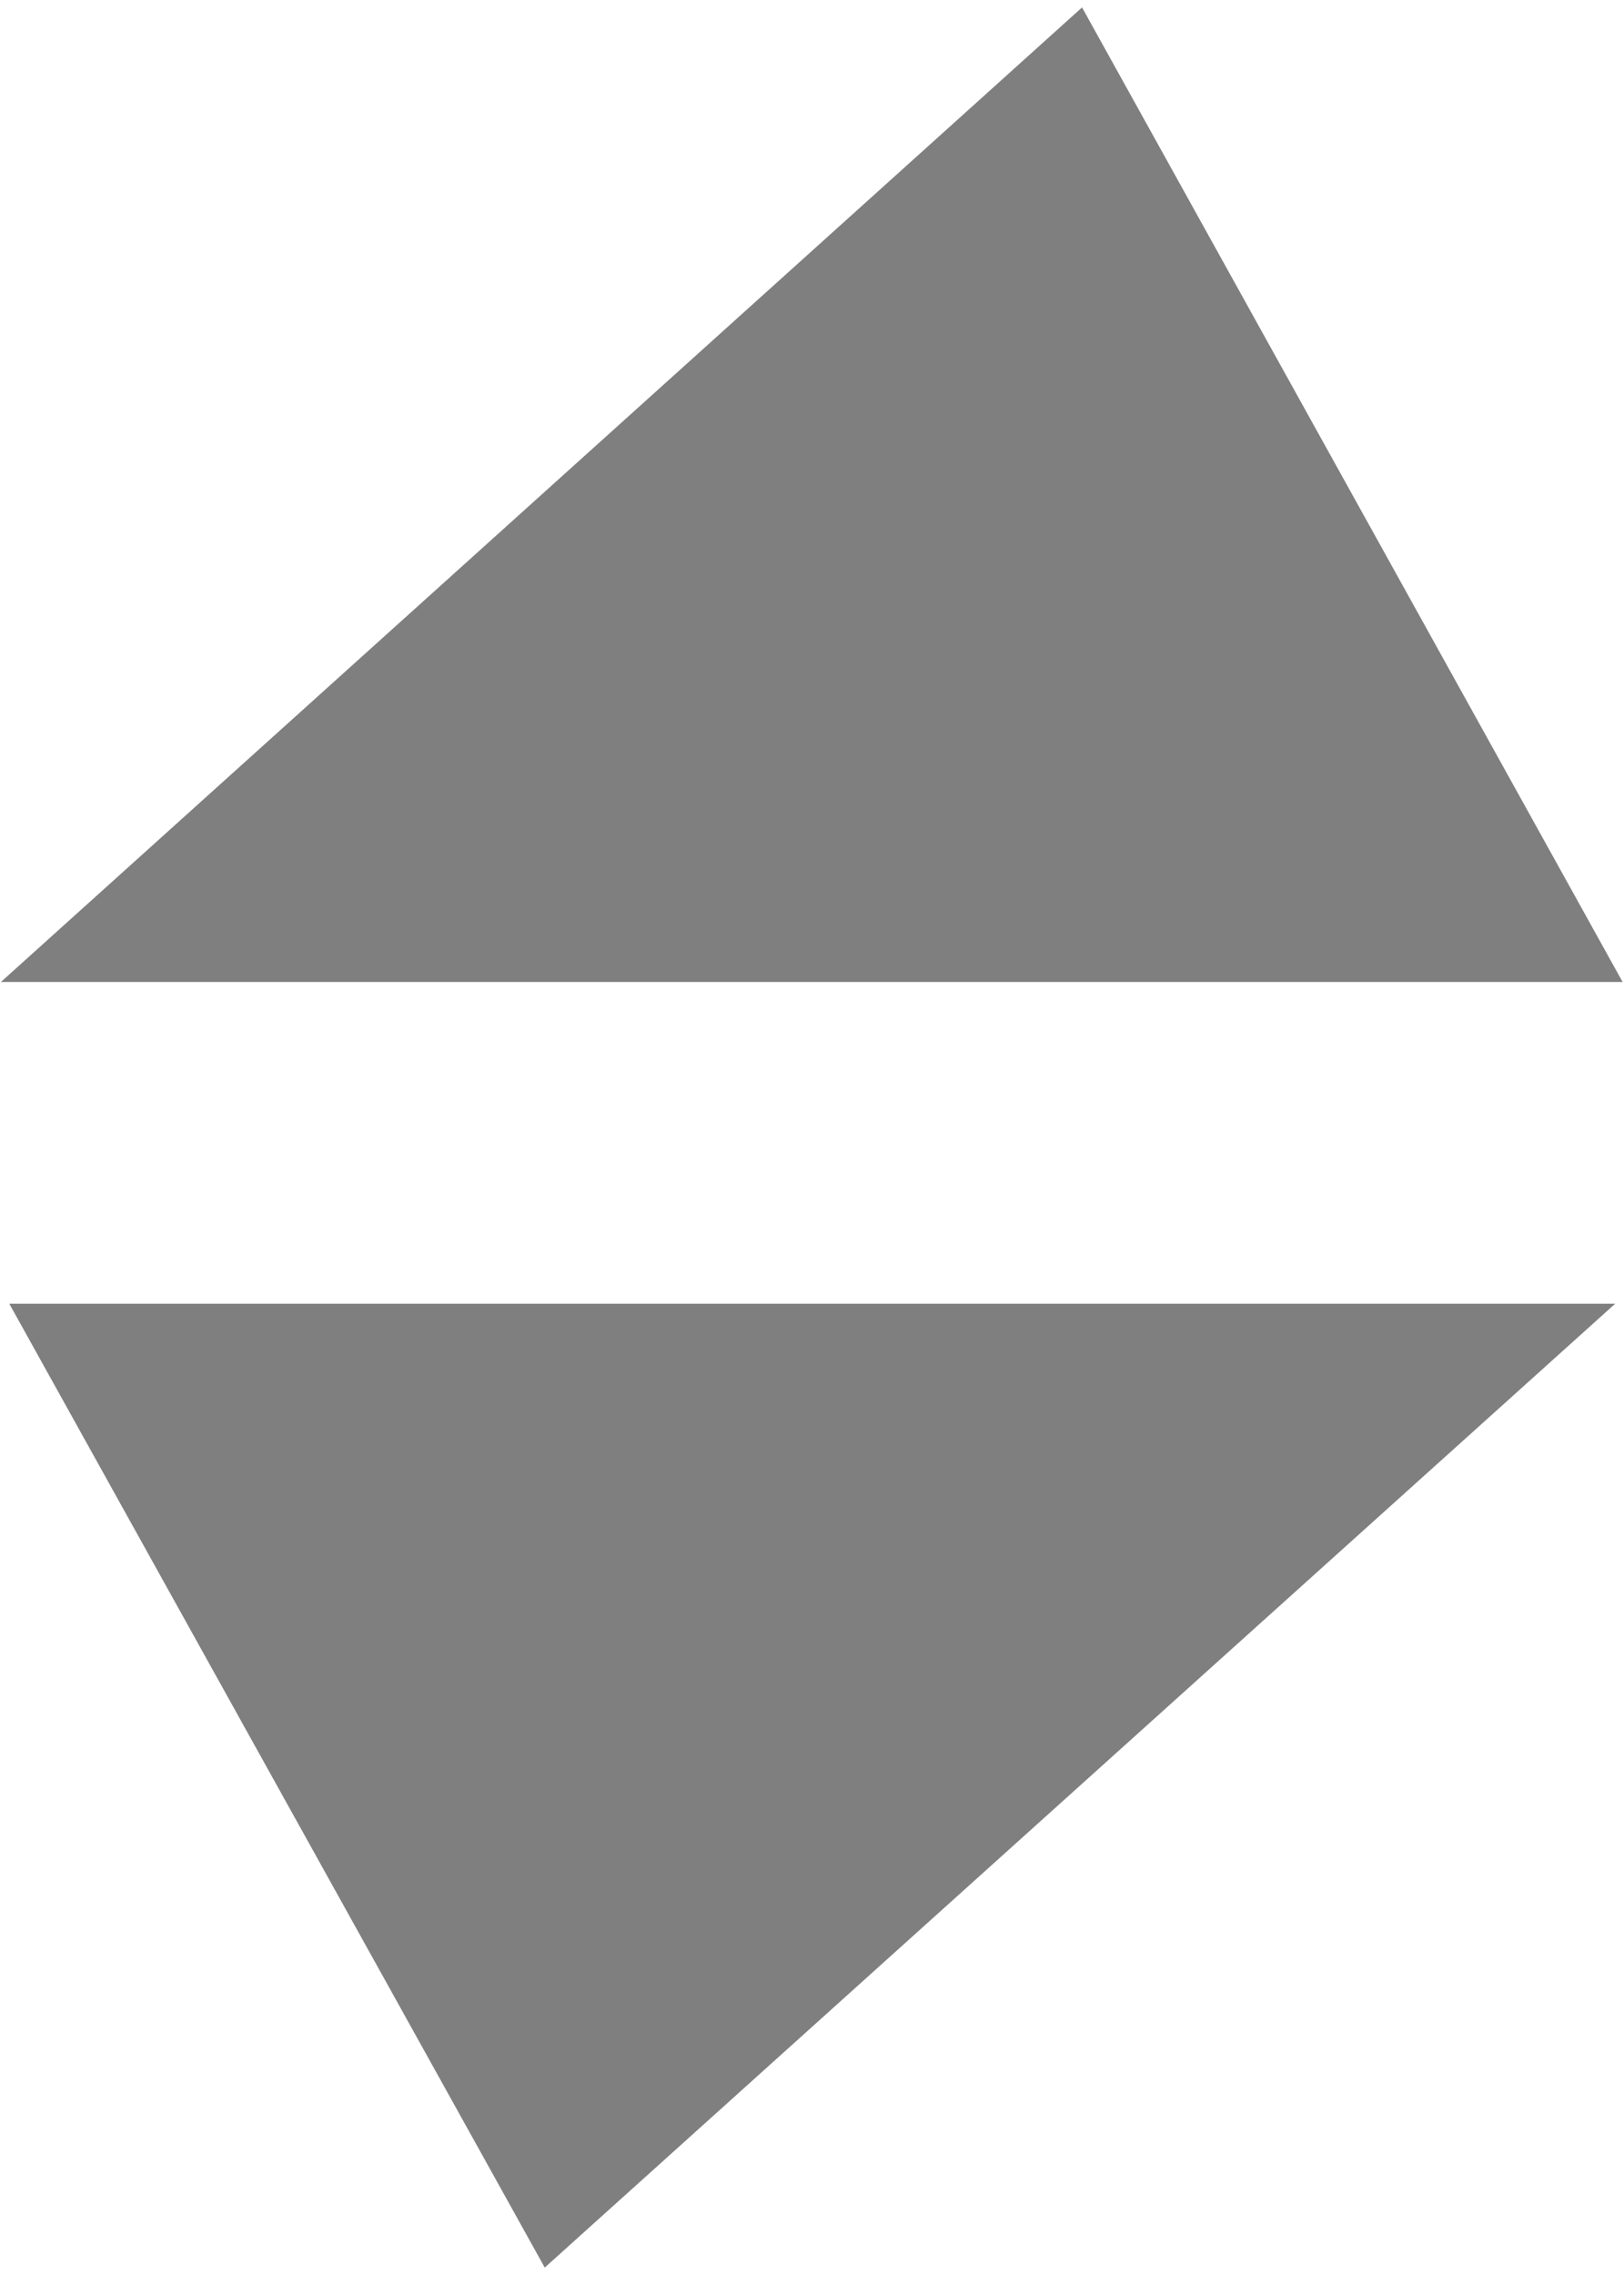 <?xml version="1.0" encoding="UTF-8"?>
<!DOCTYPE svg PUBLIC "-//W3C//DTD SVG 1.0//EN" "http://www.w3.org/TR/2001/REC-SVG-20010904/DTD/svg10.dtd">
<!-- Creator: CorelDRAW X6 -->
<svg xmlns="http://www.w3.org/2000/svg" xml:space="preserve" width="35px" height="49px" version="1.0" shape-rendering="geometricPrecision" text-rendering="geometricPrecision" image-rendering="optimizeQuality" fill-rule="evenodd" clip-rule="evenodd"
viewBox="0 0 3500 4872"
 xmlns:xlink="http://www.w3.org/1999/xlink">
 <g id="_0207.cgm:type:overlay">
  <IC_ColorNameTable/>
  <PictureProperties/>
  <polygon fill="#000001" fill-opacity="0.502" points="3481,2794 1174,4870 20,2794 "/>
  <polygon fill="#000001" fill-opacity="0.502" points="2,2101 2332,2 3497,2101 "/>
 </g>
</svg>
